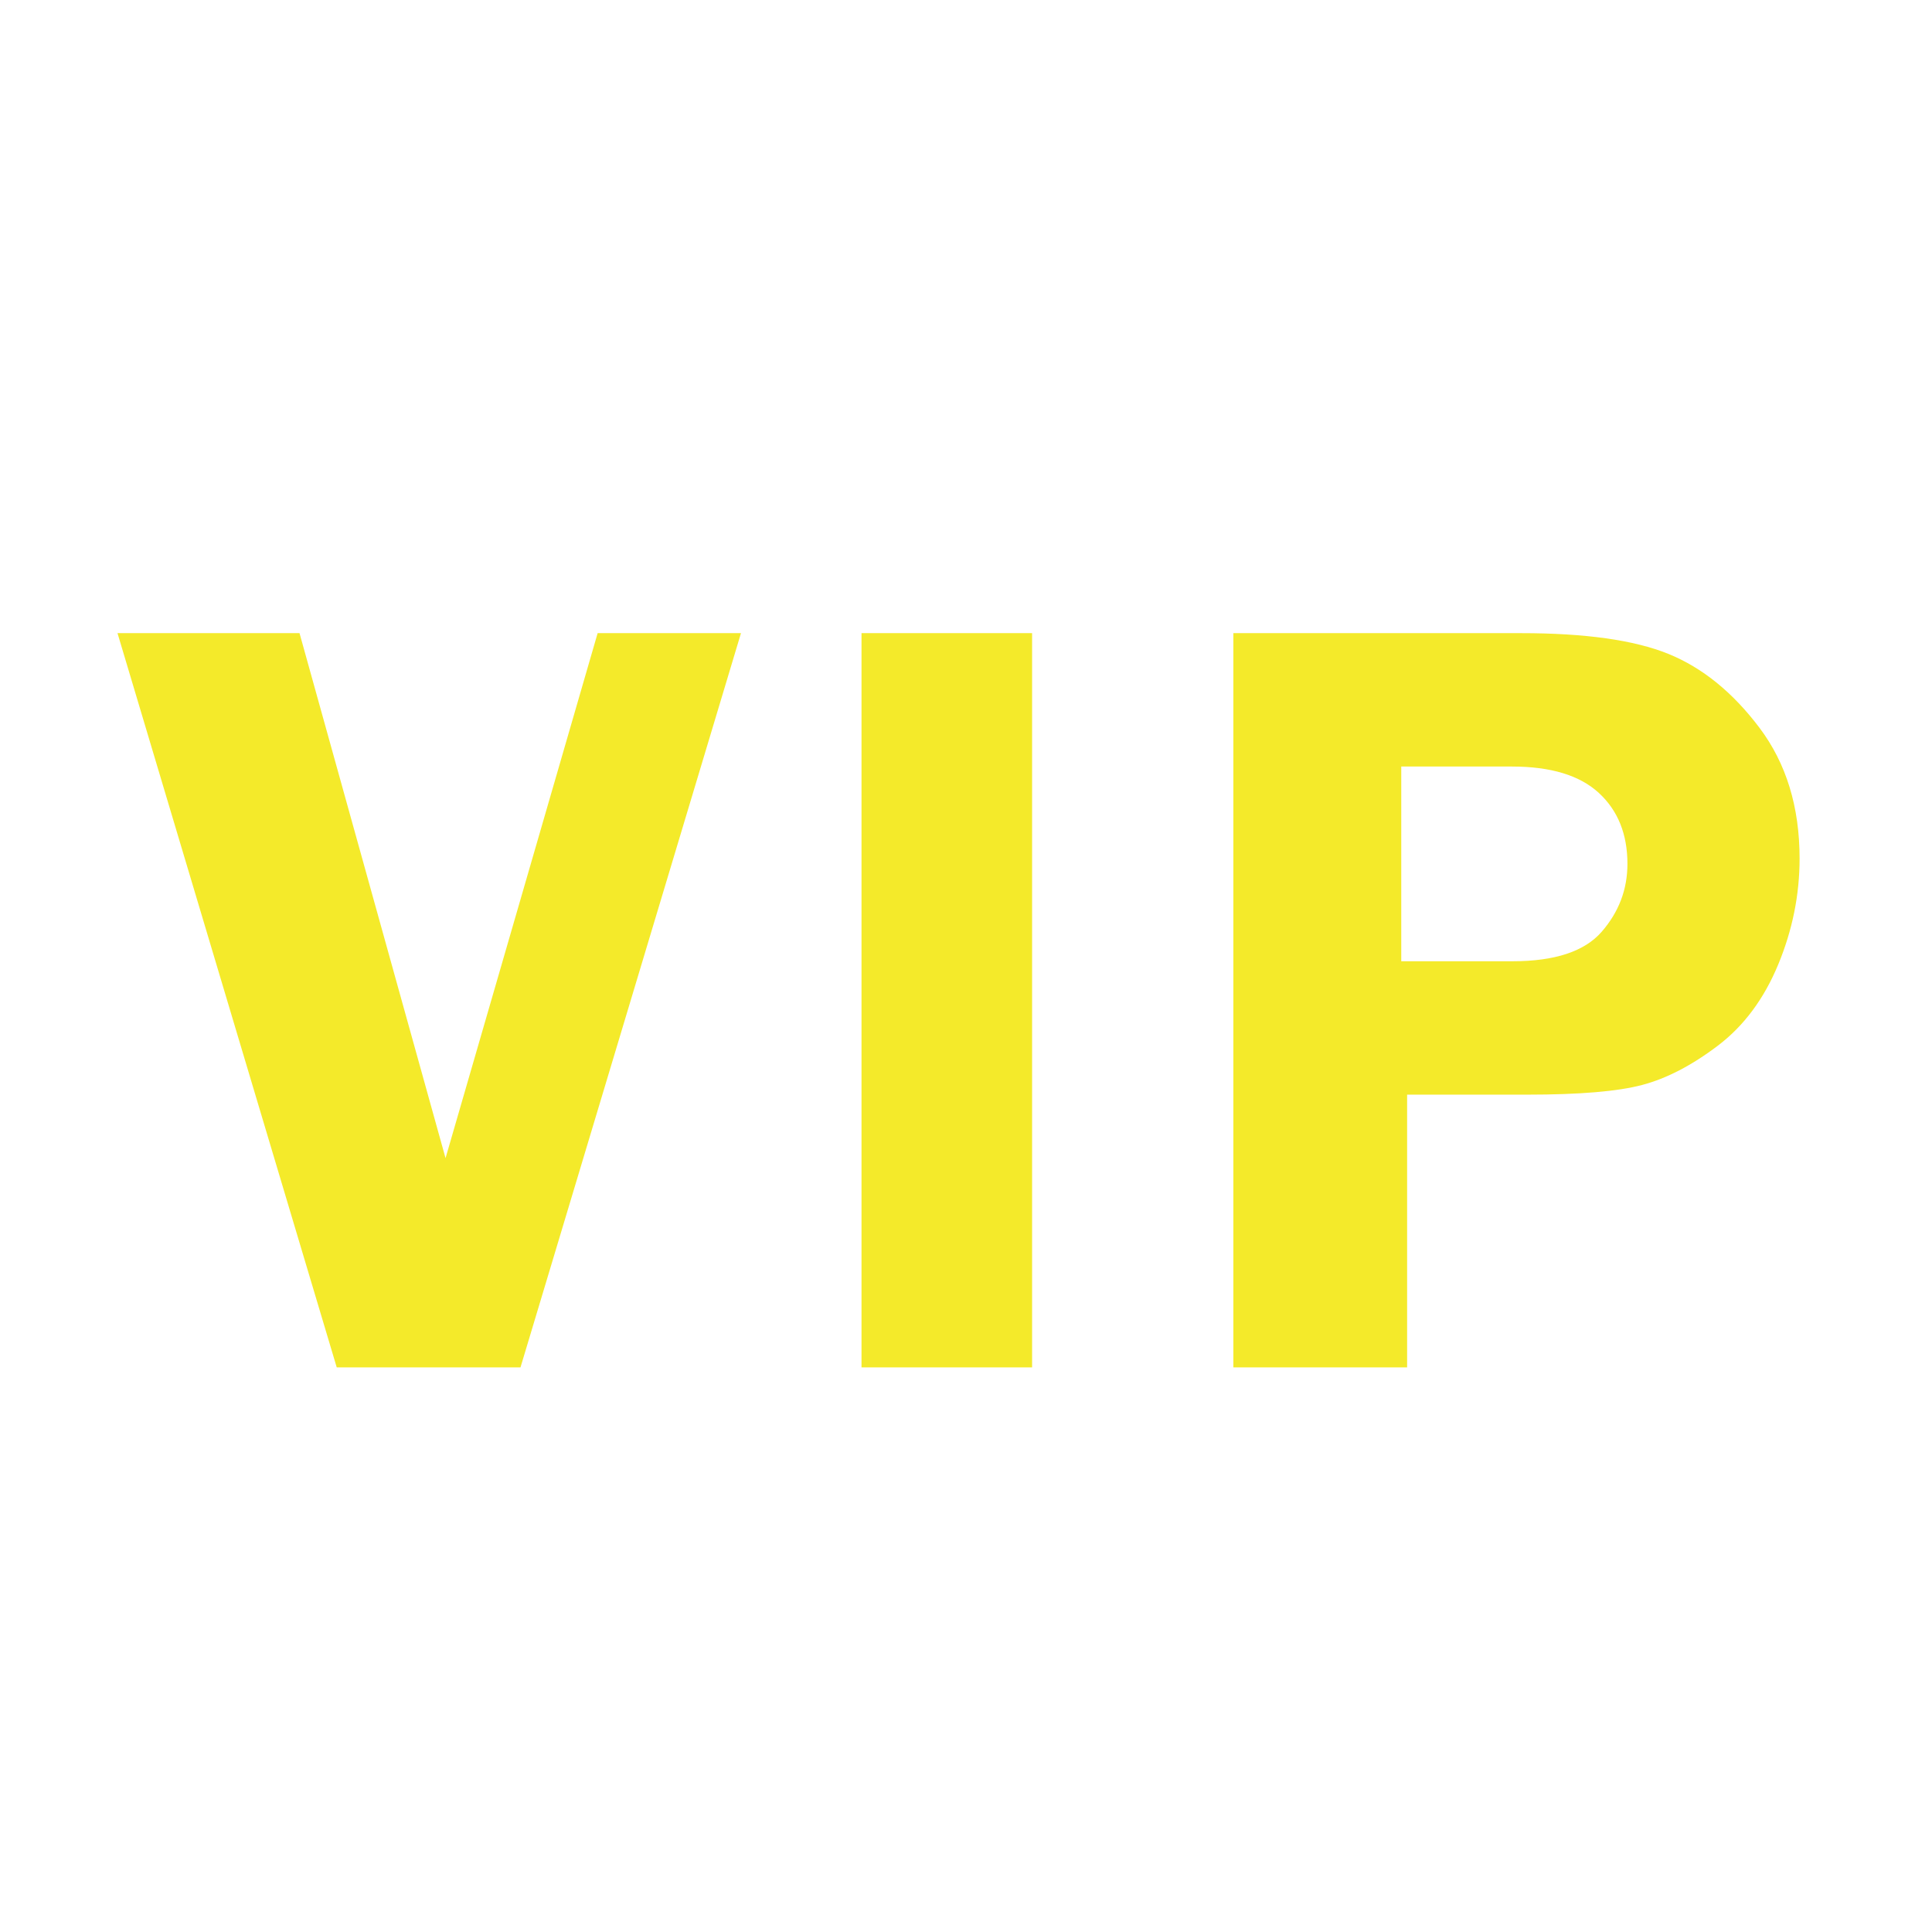 <?xml version="1.0" standalone="no"?><!DOCTYPE svg PUBLIC "-//W3C//DTD SVG 1.1//EN" "http://www.w3.org/Graphics/SVG/1.1/DTD/svg11.dtd"><svg t="1545016522748" class="icon" style="" viewBox="0 0 1024 1024" version="1.1" xmlns="http://www.w3.org/2000/svg" p-id="5024" xmlns:xlink="http://www.w3.org/1999/xlink" width="32" height="32"><defs><style type="text/css"></style></defs><path d="M236.145 613.83l-77.392-278.248L62.278 335.582l116.195 389.152 97.4 0 116.86-389.152-75.975 0L236.145 613.83zM456.618 724.734l90.408 0L547.026 335.581 456.618 335.581 456.618 724.734zM932.568 385.753c-14.173-18.808-30.281-31.869-48.326-39.193-18.044-7.31-44.062-10.979-78.07-10.979L653.701 335.581l0 389.152 92.098 0L745.8 580.185l63.768 0c27.594 0 47.849-1.705 60.792-5.129 12.944-3.424 26.308-10.358 40.104-20.803 13.797-10.459 24.473-24.804 32.029-43.049 7.556-18.246 11.326-36.968 11.326-56.167C953.82 427.661 946.74 404.576 932.568 385.753zM848.964 493.811c-9.072 10.459-24.848 15.674-47.328 15.674l-58.943 0L742.694 406.281l58.653 0c20.601 0 35.943 4.666 46.057 13.969 10.113 9.317 15.168 21.857 15.168 37.632C862.573 471.39 858.036 483.352 848.964 493.811z" p-id="5025" fill="#f4ea2a"></path></svg>
